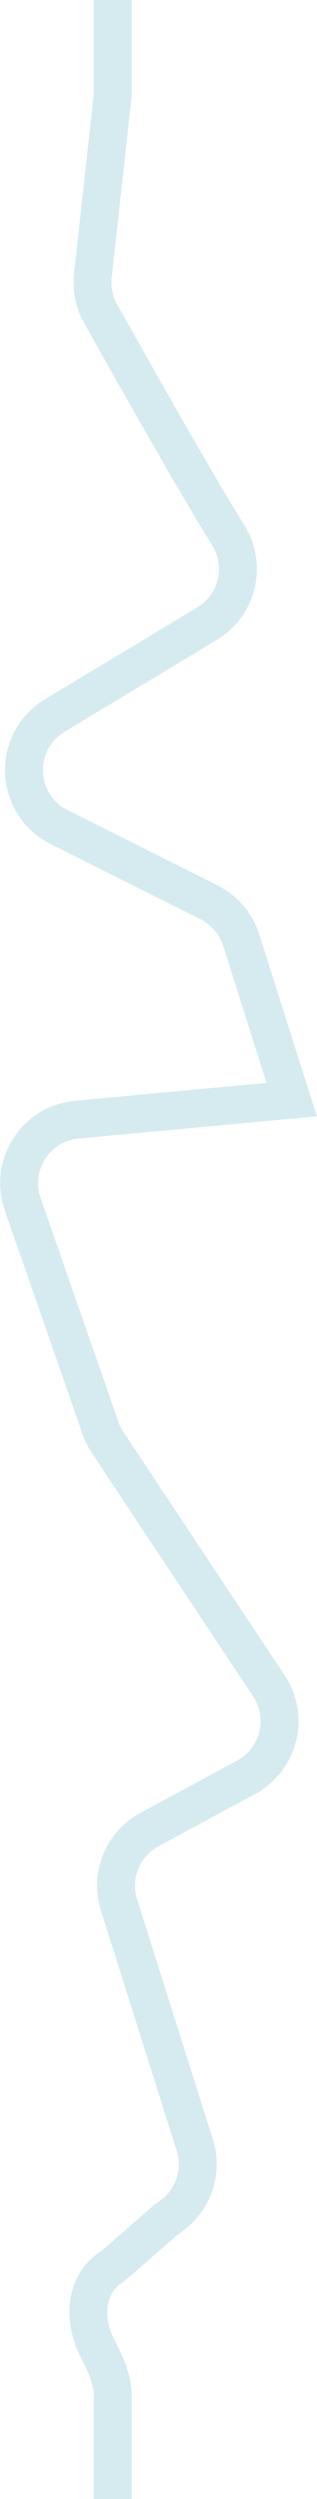 <svg viewBox="0 0 896 7052" fill="none" xmlns="http://www.w3.org/2000/svg"><path opacity=".2" fill-rule="evenodd" clip-rule="evenodd" d="M372.12 0v271.94l-56.4 511.56a125.31 125.31 0 0 0 15.18 75.13c73.92 131.94 272.45 484.63 359.26 622.75 69.57 110.69 34.74 256.94-77.27 324.38l-430.17 259.01c-85.34 51.39-80.5 176.7 8.56 221.35l423.56 212.34a233.56 233.56 0 0 1 117.95 138.17l162.92 513.54-673.31 62.65c-81.75 7.6-134.69 89.9-107.7 167.44l219.91 631.99c3.49 10 8.2 19.52 14.06 28.34l455.97 687.26c75.94 114.45 37.2 269.4-83.66 334.65l-273.06 147.42a126.44 126.44 0 0 0-60.5 149.37l214.14 677.42a233.58 233.58 0 0 1-84.75 258.88l-4.78 3.48c-6.82 4.96-11.51 8.37-16.02 12.3l-130.67 113.9c-7.23 6.3-16.03 12.82-22.21 17.4-1.9 1.41-3.56 2.63-4.84 3.61-37.81 28.81-48.06 90.8-15.77 154.52l1 1.99c20.63 40.68 48.6 95.86 48.6 157.71v291.5h-107.13v-291.5c0-33.14-15.35-66.51-38.03-111.28-45.22-89.25-48.46-215.87 46.4-288.15 3.88-2.95 6.98-5.25 9.64-7.21 4.77-3.52 8.11-6 11.95-9.34l130.67-113.9c8.43-7.36 17.66-14.04 24.52-19.01 1.22-.89 2.38-1.72 3.43-2.5a126.44 126.44 0 0 0 45.85-140.11l-214.14-677.43c-33.78-106.87 13.12-222.67 111.74-275.92l273.06-147.42c65.43-35.32 86.4-119.2 45.3-181.16l-455.98-687.25a233.46 233.46 0 0 1-25.96-52.37l-219.92-631.98c-49.84-143.25 47.93-295.27 198.95-309.32l540.92-50.32-122.71-386.81a126.44 126.44 0 0 0-63.85-74.79l-423.57-212.35c-164.5-82.47-173.45-313.96-15.8-408.88l430.17-259.02c60.63-36.5 79.5-115.67 41.83-175.6-88.62-140.98-288.74-496.59-362.02-627.39a232.44 232.44 0 0 1-28.2-139.23l55.75-505.7v-266.06h107.13Z" fill="#2E9CB4"/></svg>